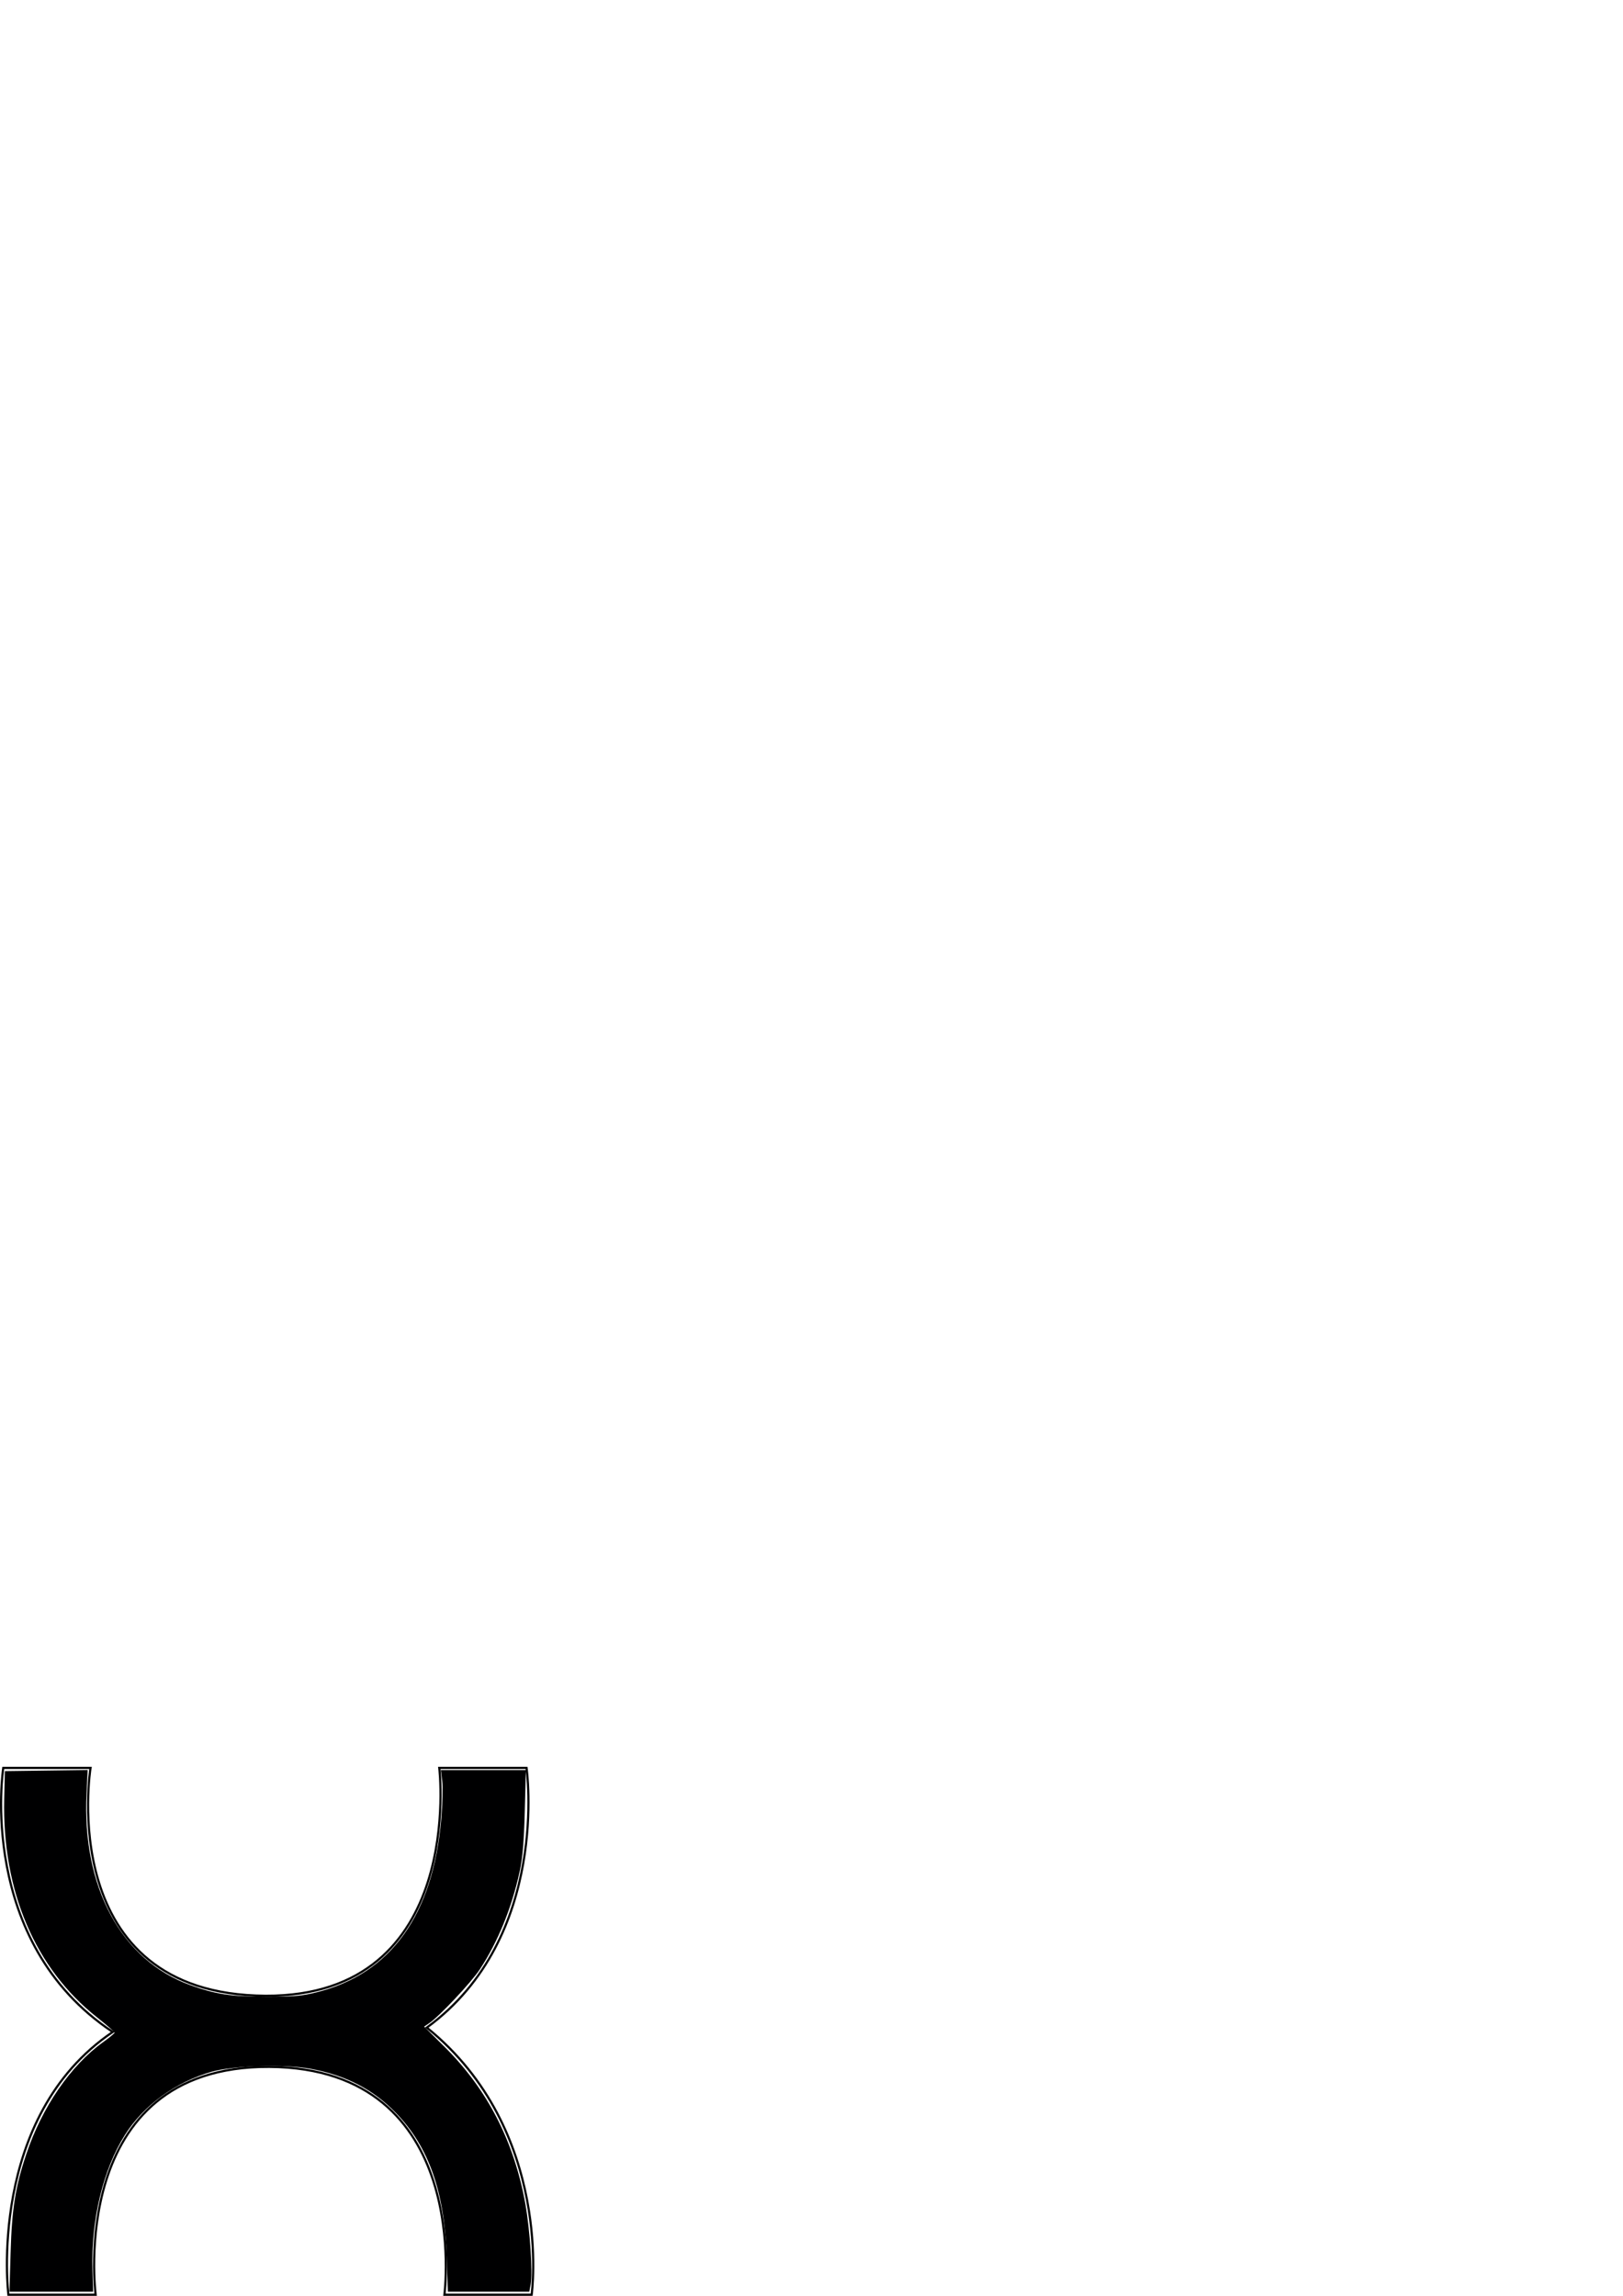 <?xml version="1.0" encoding="UTF-8" standalone="no"?>
<!-- Created with Inkscape (http://www.inkscape.org/) -->

<svg
   xmlns:dc="http://purl.org/dc/elements/1.1/"
   xmlns:cc="http://creativecommons.org/ns#"
   xmlns:rdf="http://www.w3.org/1999/02/22-rdf-syntax-ns#"
   xmlns:svg="http://www.w3.org/2000/svg"
   xmlns="http://www.w3.org/2000/svg"
   xmlns:sodipodi="http://sodipodi.sourceforge.net/DTD/sodipodi-0.dtd"
   xmlns:inkscape="http://www.inkscape.org/namespaces/inkscape"
   width="210mm"
   height="297mm"
   viewBox="0 0 744.094 1052.362"
   id="svg4385"
   version="1.1"
   inkscape:version="0.91 r13725"
   sodipodi:docname="letter-x.svg">
  <defs
     id="defs4387" />
  <sodipodi:namedview
     id="base"
     pagecolor="#ffffff"
     bordercolor="#666666"
     borderopacity="1.0"
     inkscape:pageopacity="0.0"
     inkscape:pageshadow="2"
     inkscape:zoom="1.0623047"
     inkscape:cx="222.0307"
     inkscape:cy="294.07612"
     inkscape:document-units="px"
     inkscape:current-layer="layer1"
     showgrid="false"
     inkscape:window-width="1920"
     inkscape:window-height="1044"
     inkscape:window-x="0"
     inkscape:window-y="0"
     inkscape:window-maximized="1" />
  <g
     inkscape:label="Layer 1"
     inkscape:groupmode="layer"
     id="layer1">
    <path
       style="display:inline;fill:none;fill-rule:evenodd;stroke:#000000;stroke-width:1px;stroke-linecap:butt;stroke-linejoin:miter;stroke-opacity:1"
       d="m 1.5,810.382 40,0 c 0,0 -16.883,103.995 80.29,104.445 92.057,0.426 79.612,-104.445 79.612,-104.445 l 40,0 c 0,0 11.087,77.545 -45.727,119.036 58.418,47.182 48.079,122.445 48.079,122.445 l -40,0 c 0,0 13.306,-103.912 -80.314,-104.445 -93.225,-0.531 -79.589,104.445 -79.589,104.445 l -40,0 c 0,0 -10.066,-81.28 47.831,-120.445 C -10.917,889.844 1.5,810.382 1.5,810.382 Z"
       id="path7827"
       inkscape:connector-curvature="0"
       sodipodi:nodetypes="ccscccccscccc" />
    <path
       style="opacity:1;fill:#000001;fill-opacity:1;stroke:none;stroke-width:40;stroke-miterlimit:4;stroke-dasharray:none"
       d="m 4.864,1032.36 c 0.582,-19.953 2.194,-30.021 7.201,-44.966 7.209,-21.518 20.333,-40.641 35.216,-51.312 2.869,-2.057 5.237,-4.014 5.262,-4.349 0.025,-0.335 -3.627,-3.512 -8.116,-7.06 C 16.063,902.25 0.962,866.673 1.933,824.557 l 0.293,-12.708 18.986,-0.255 18.986,-0.255 -0.522,10.609 c -2.122,43.152 15.874,76.505 47.466,87.972 11.612,4.215 18.616,5.297 34.635,5.349 12.574,0.041 16.455,-0.299 23.496,-2.059 33.952,-8.487 53.312,-35.505 57.057,-79.622 0.572,-6.742 0.761,-14.497 0.419,-17.234 l -0.622,-4.977 19.484,0 19.484,0 -0.506,19.062 c -0.369,13.902 -1.007,21.356 -2.36,27.534 -3.636,16.613 -9.909,32.009 -18.221,44.714 -3.895,5.954 -18.756,21.747 -23.304,24.765 l -2.263,1.502 9.323,9.237 c 19.611,19.43 31.923,43.326 37.08,71.968 2.113,11.732 3.44,31.633 2.458,36.864 l -0.648,3.455 -18.664,0 -18.664,0 -0.511,-15.768 c -0.973,-30.008 -8.222,-50.622 -23.263,-66.152 -10.465,-10.805 -22.831,-17.215 -39.066,-20.25 -11.971,-2.238 -35.638,-1.519 -45.655,1.387 -16.487,4.782 -31.022,15.399 -39.534,28.876 -10.096,15.986 -15.631,39.115 -14.899,62.261 l 0.305,9.651 -19.184,-0 -19.184,-0 0.528,-18.121 z"
       id="path4958"
       inkscape:connector-curvature="0" />
  </g>
</svg>
